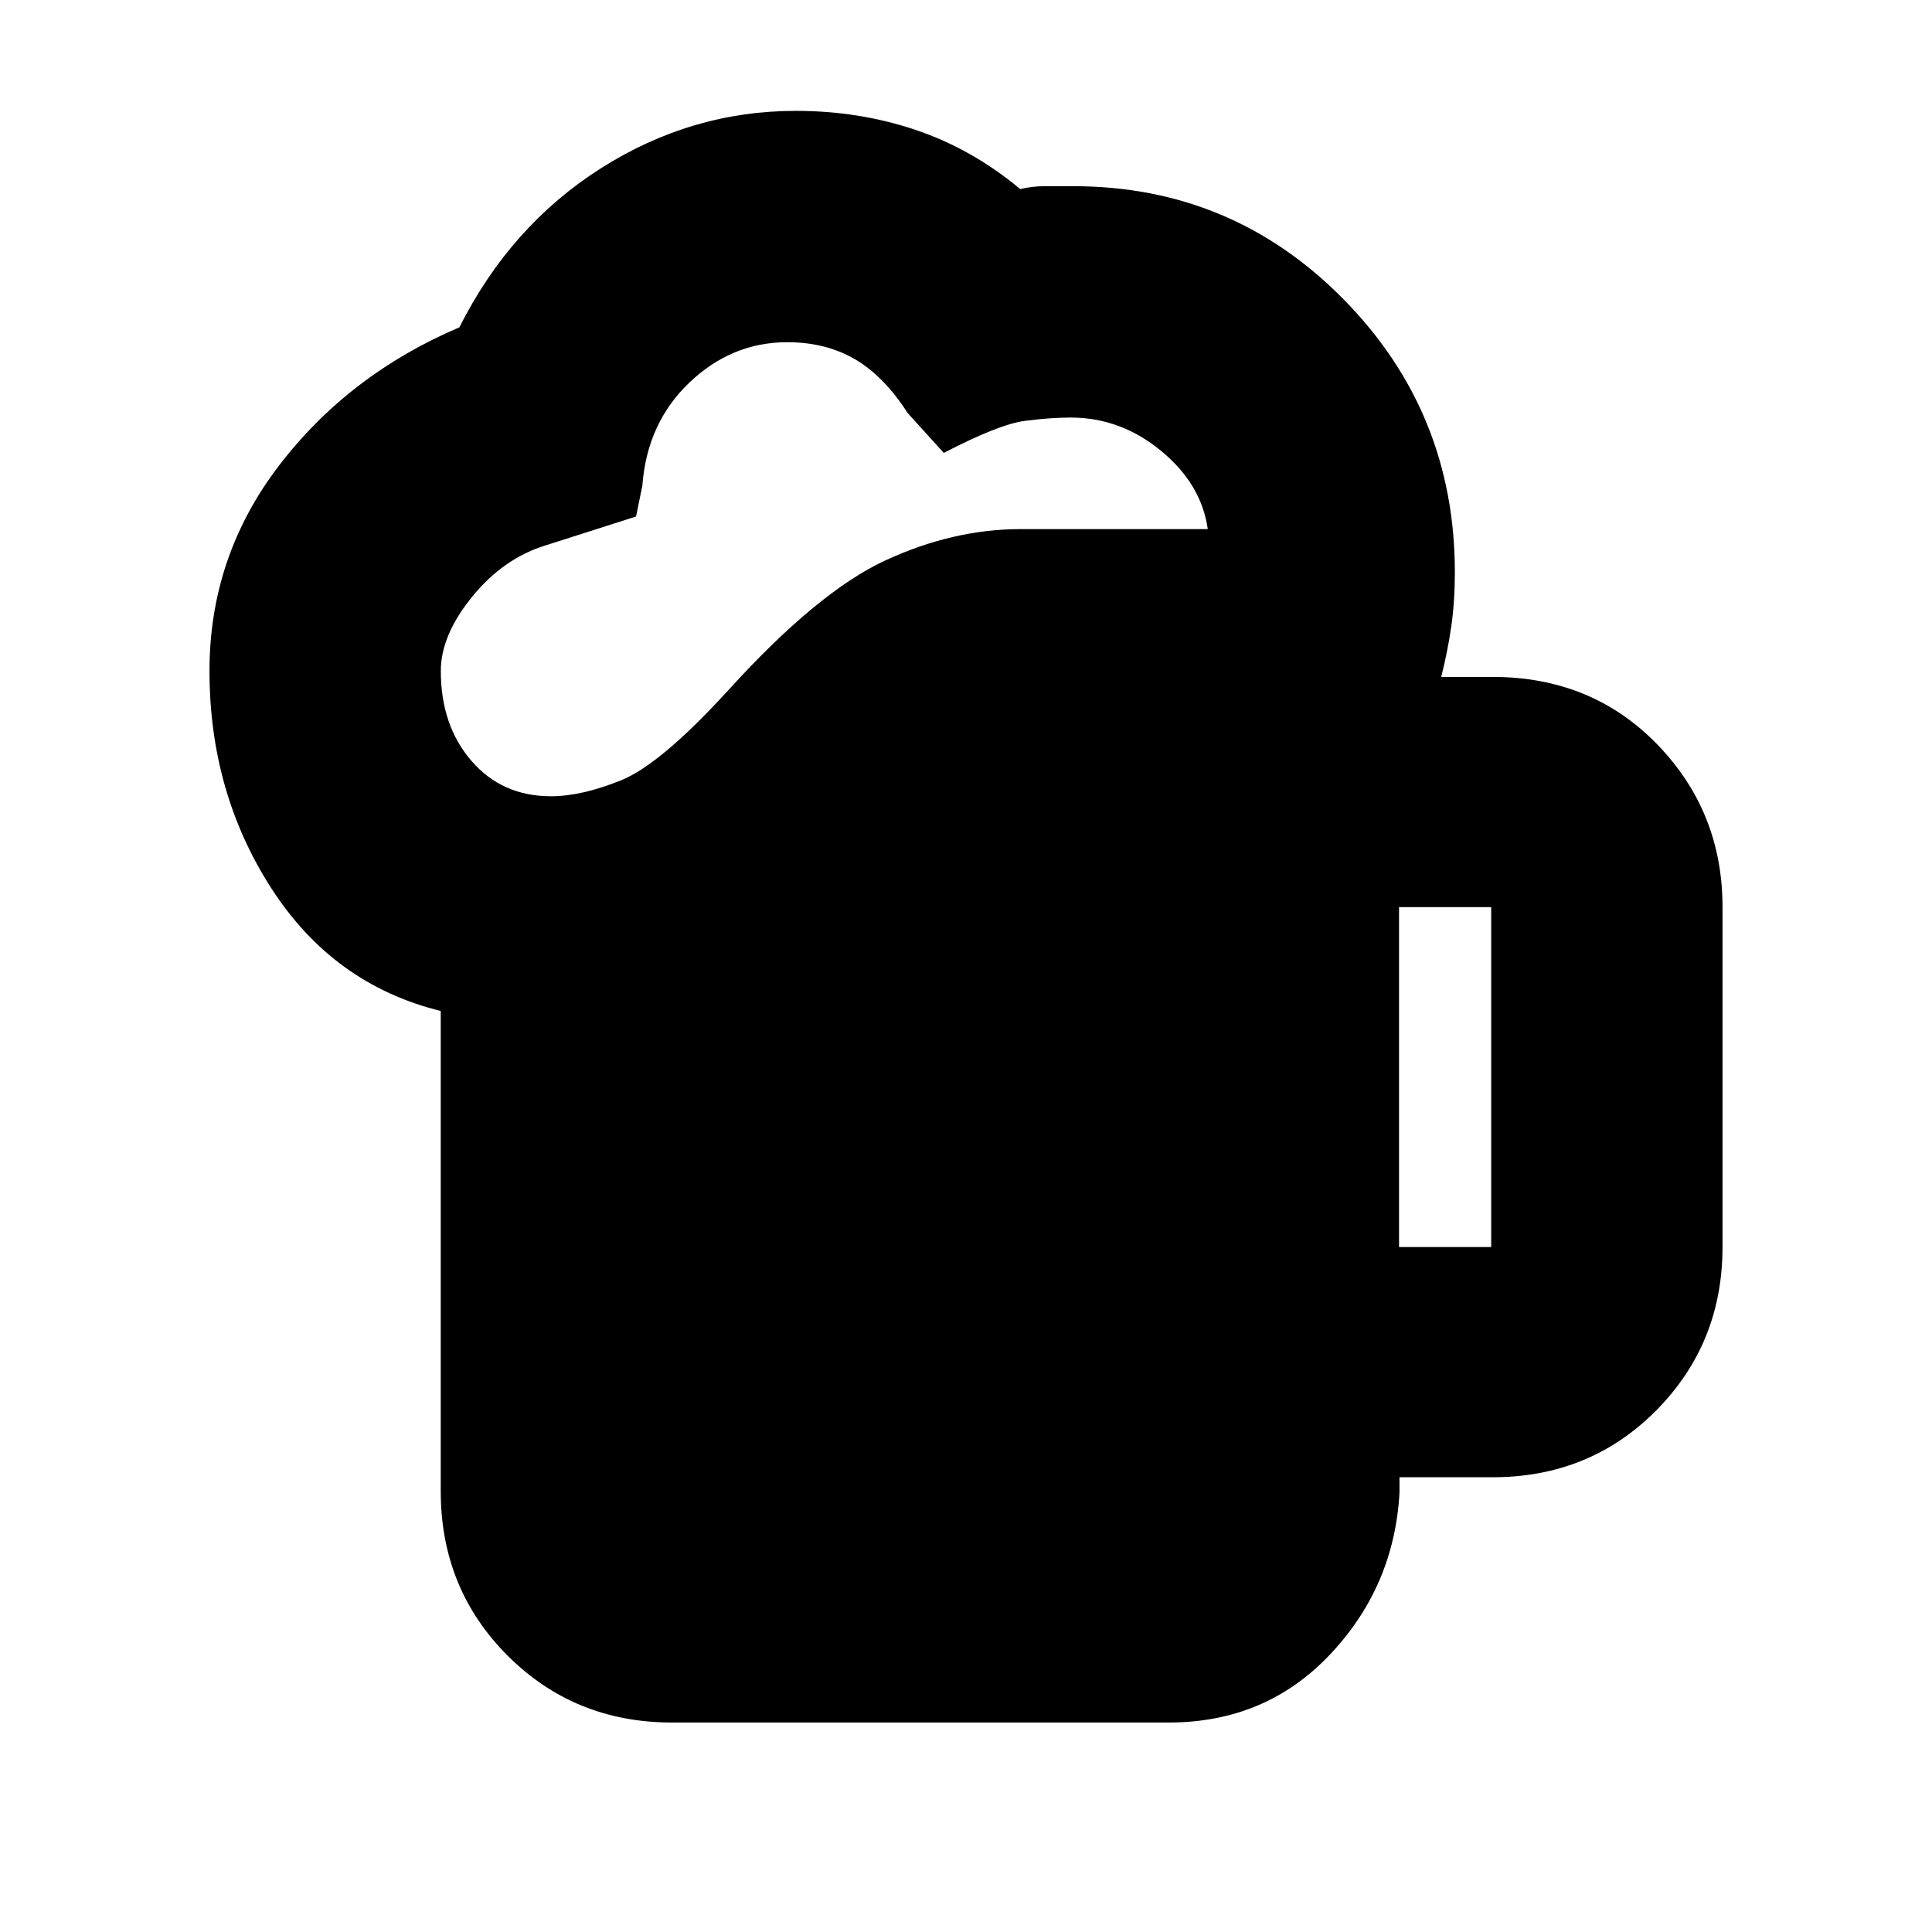<svg xmlns="http://www.w3.org/2000/svg" height="20" viewBox="0 -960 960 960" width="20"><path d="M219-219.04v-238.61q-53.3-13.13-84.11-60.86-30.8-47.73-30.8-108.1 0-56.96 34.63-102.15 34.63-45.2 89.54-68.59 25.35-50.43 70.28-79 44.94-28.56 96.94-28.56 31.3 0 59.39 9.43 28.09 9.44 52.09 29.44 5.87-1.44 12.02-1.44h14.31q78.97 0 134.3 56.18 55.32 56.17 55.32 135.69 0 14.54-1.8 27-1.81 12.45-4.98 24.96h25.39q49.35 0 81.87 33.45 32.52 33.46 32.52 80.94v168.91q0 47.92-32.92 81.16-32.92 33.23-81.35 33.23h-46.23v7.48q-2.53 46.66-34.47 80.53-31.94 33.86-80.16 33.86H333.96q-48.49 0-81.72-33.23Q219-170.56 219-219.04Zm.04-407.57q0 27.04 15.2 44.65 15.19 17.61 39.54 17.61 15.18 0 34.76-7.89 19.59-7.89 53.16-44.59 44.52-49.08 78.17-64.67 33.65-15.59 67.26-15.59h93q-3.13-22.34-23.2-38.89-20.06-16.54-44.93-16.54-10.04 0-22.78 1.65-12.74 1.65-40.26 15.91L451-754.78q-11.87-18.44-26.33-26.81-14.45-8.37-33.5-8.37-27.6 0-48.65 20.09-21.04 20.09-23.35 51.26l-3.13 15.26-44.65 14.26q-21.17 6.44-36.76 25.59-15.59 19.15-15.59 36.89Zm476.13 286.26h45.79v-168.91h-45.79v168.91Z"/></svg>